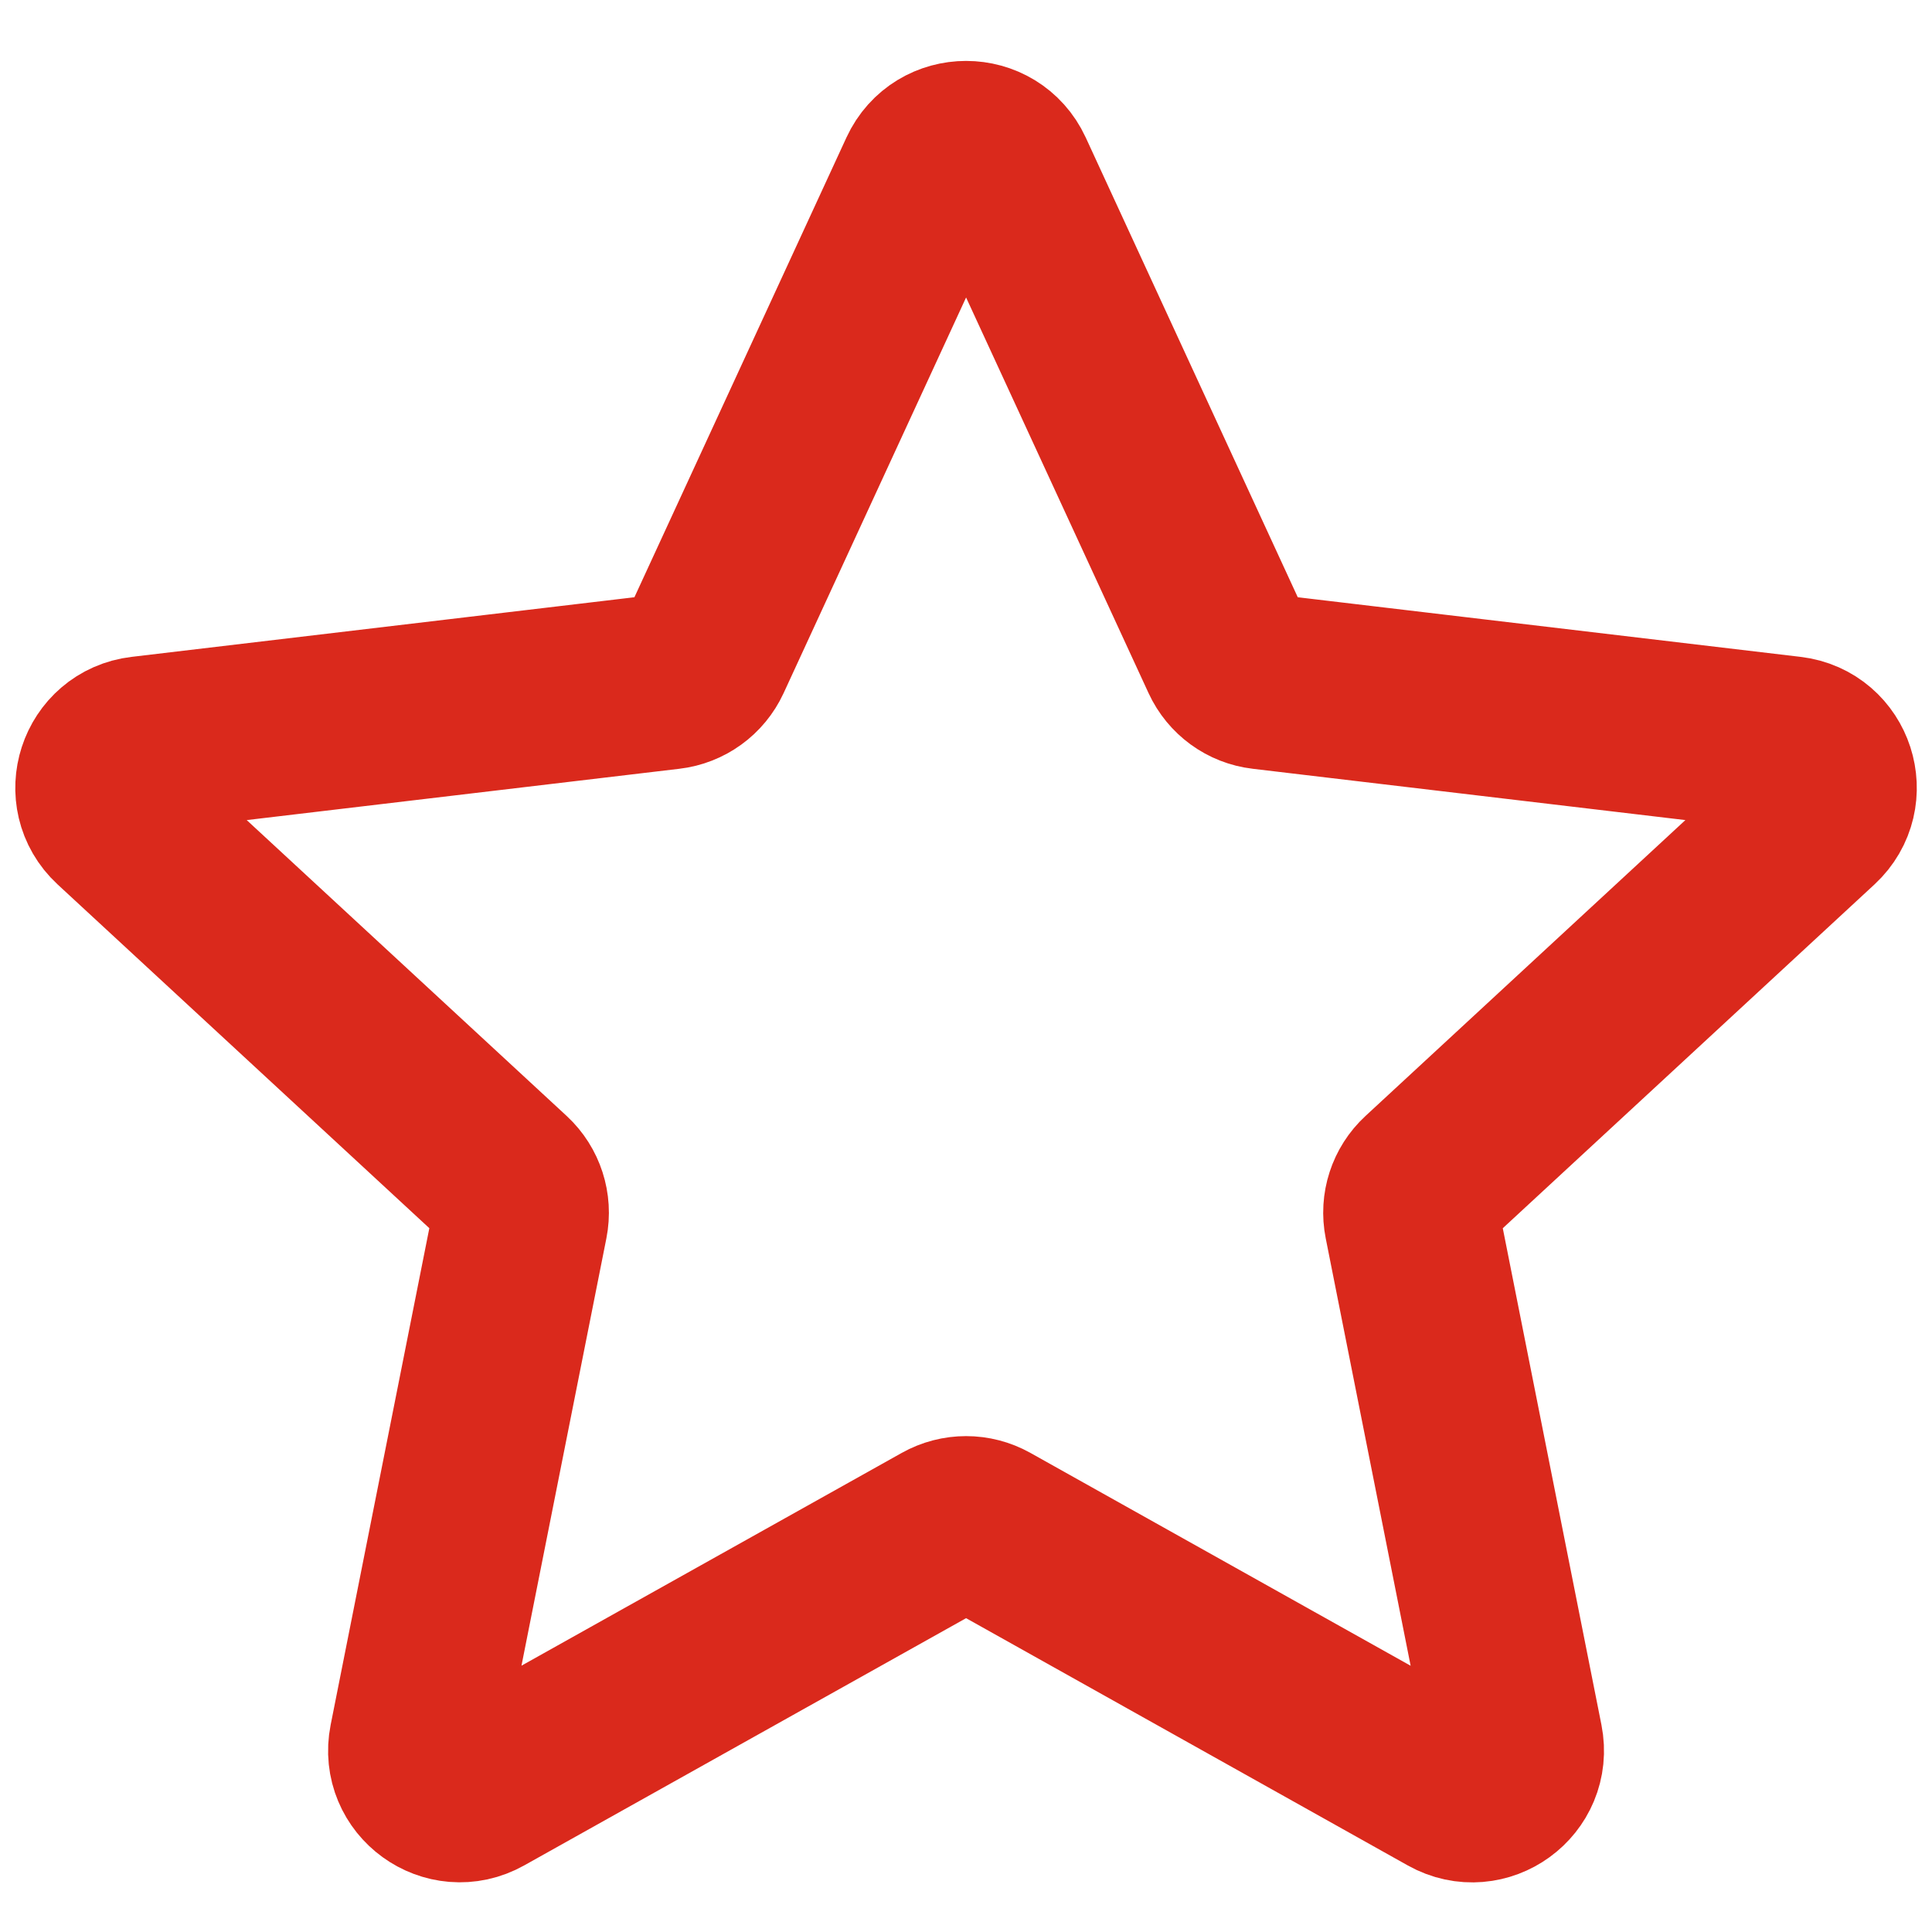 <svg width="22" height="22" viewBox="0 0 22 22" fill="none" xmlns="http://www.w3.org/2000/svg">
<path d="M1.335 9.337C1.022 9.047 1.192 8.523 1.616 8.473L7.619 7.761C7.792 7.741 7.942 7.632 8.015 7.474L10.547 1.984C10.726 1.597 11.276 1.597 11.455 1.984L13.987 7.474C14.06 7.632 14.209 7.741 14.382 7.761L20.386 8.473C20.809 8.523 20.979 9.047 20.666 9.337L16.228 13.442C16.1 13.56 16.043 13.736 16.077 13.906L17.255 19.836C17.338 20.254 16.893 20.579 16.52 20.37L11.245 17.417C11.093 17.332 10.909 17.332 10.757 17.417L5.481 20.369C5.109 20.578 4.663 20.254 4.746 19.836L5.924 13.907C5.958 13.736 5.901 13.56 5.774 13.442L1.335 9.337Z" stroke="#DA291C" stroke-width="2" stroke-linecap="round" stroke-linejoin="round"/>
</svg>
